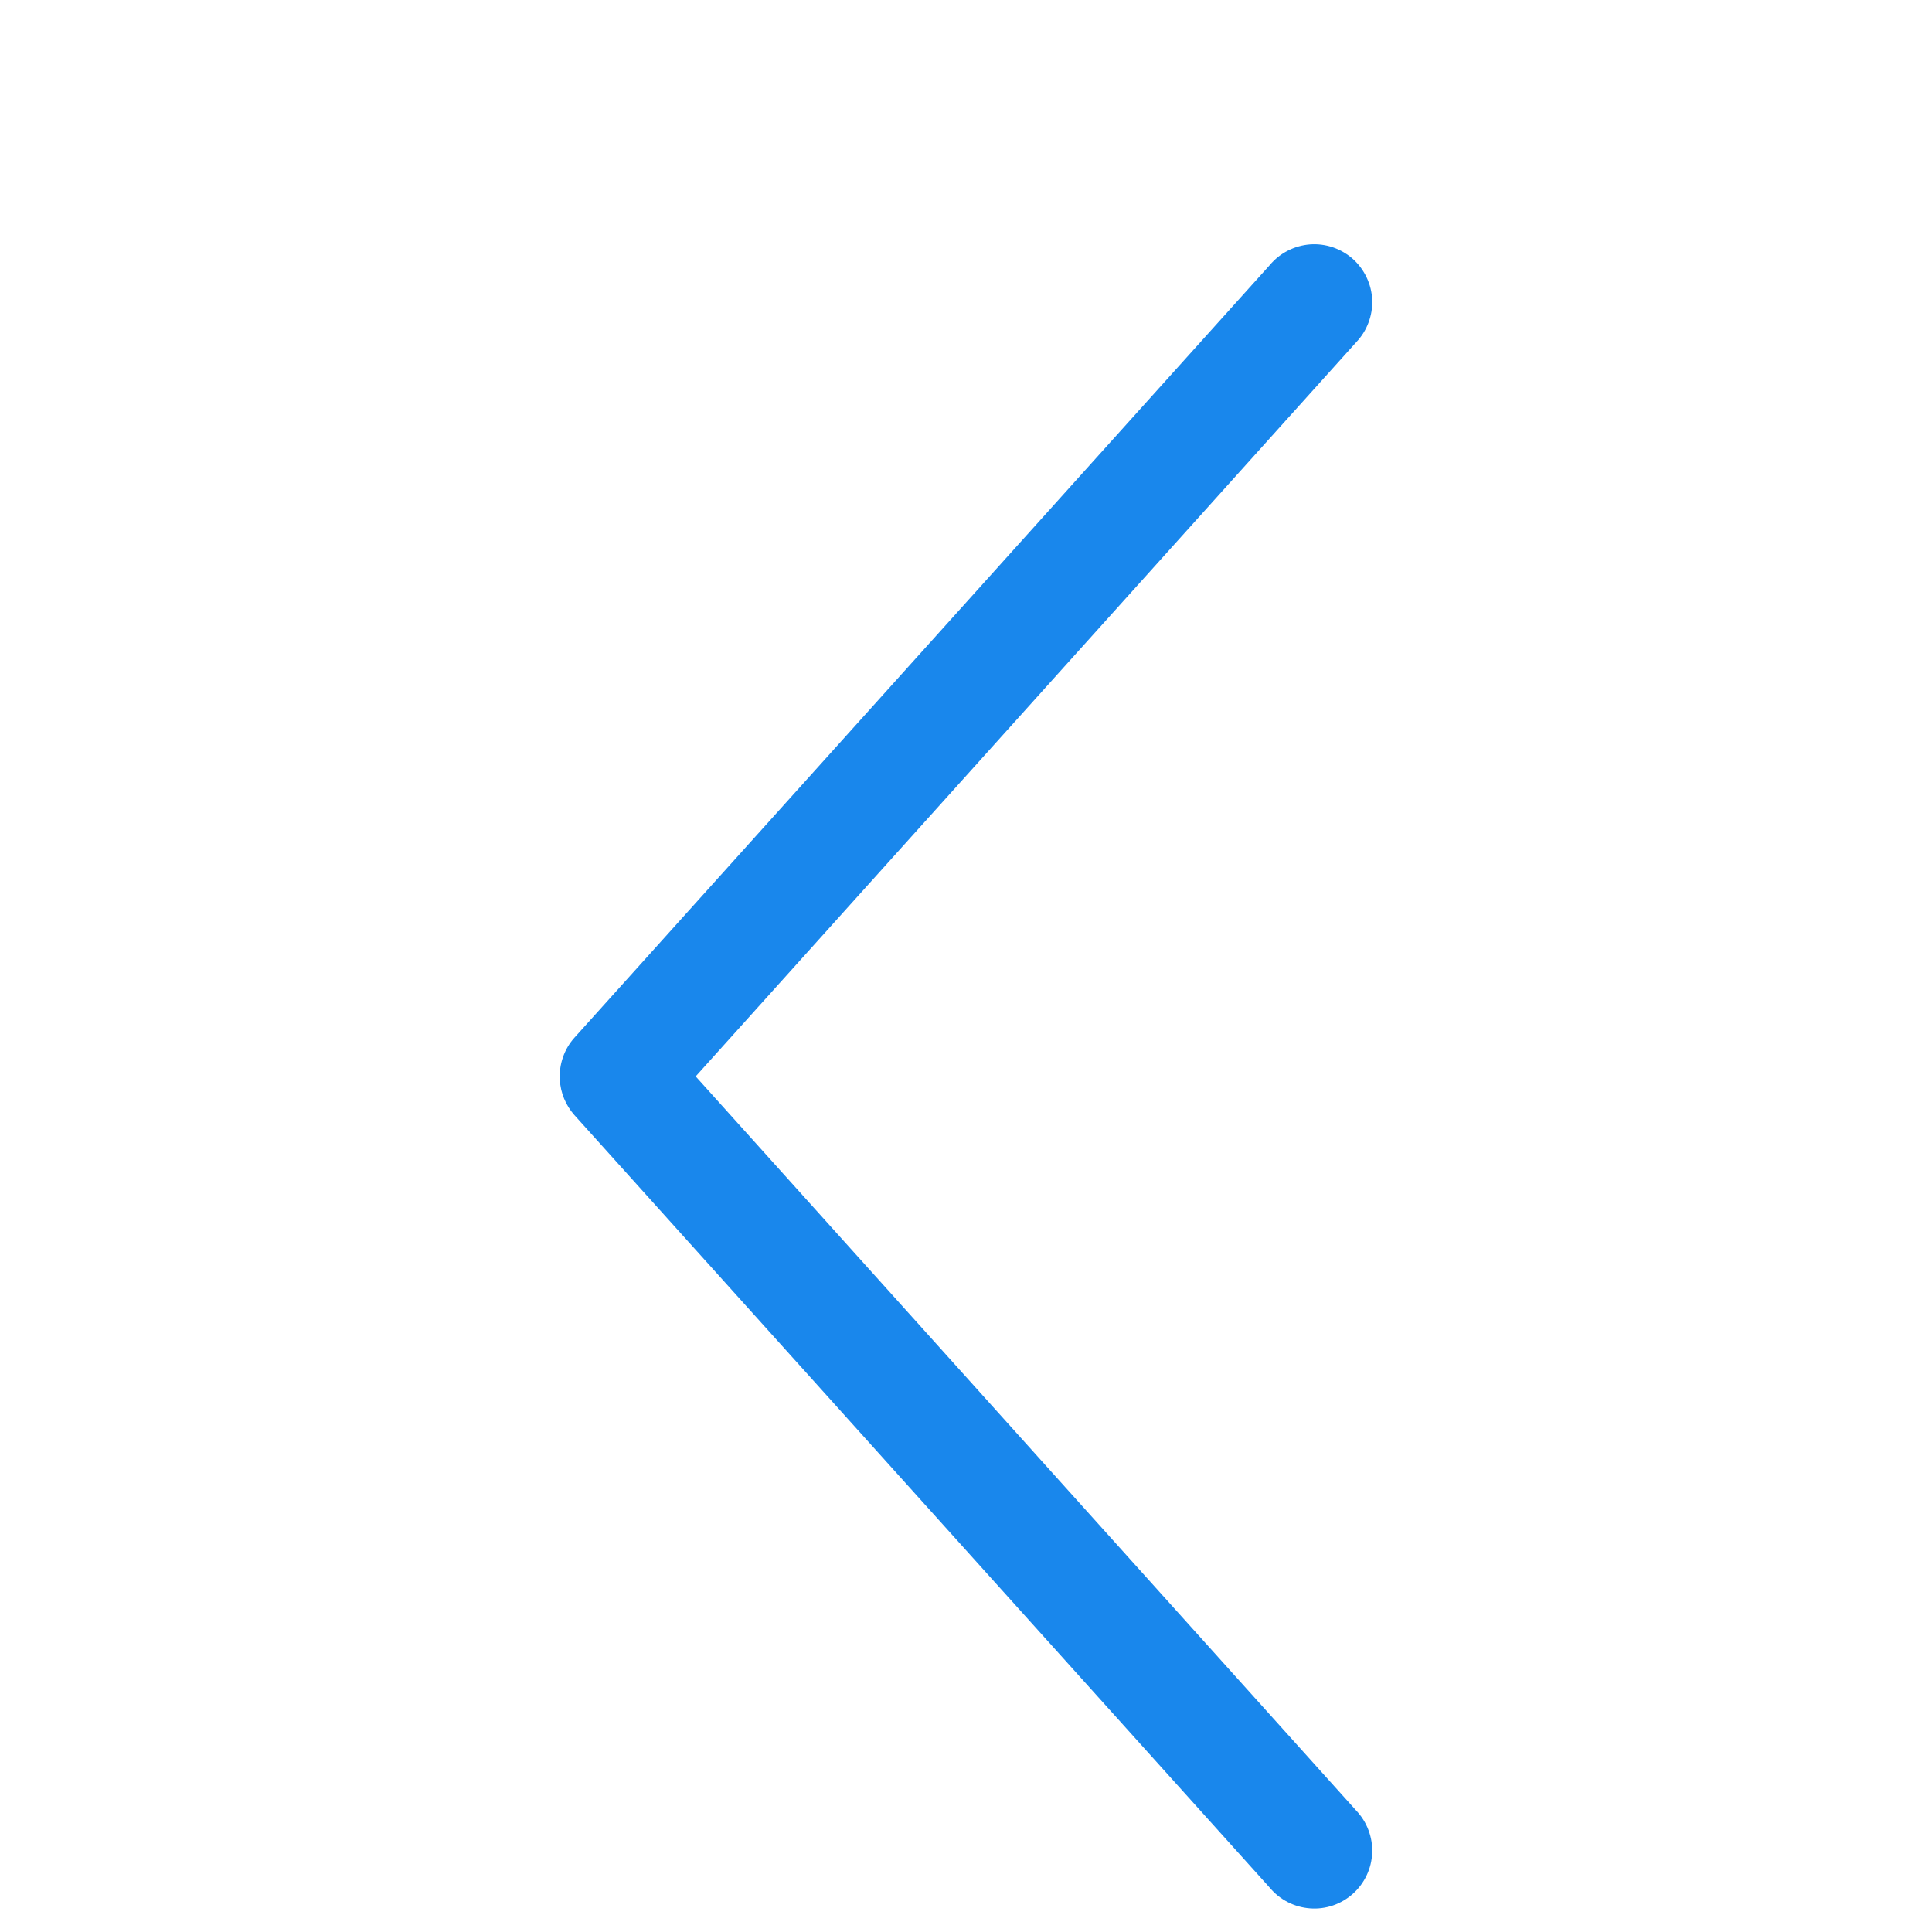 <svg width="35" height="35" viewBox="0 0 35 35" fill="none" xmlns="http://www.w3.org/2000/svg">
<path d="M10.142 19.566C10.156 19.8 10.249 20.024 10.405 20.2L23.005 34.2C23.095 34.308 23.206 34.396 23.332 34.46C23.457 34.524 23.594 34.562 23.734 34.572C23.875 34.583 24.016 34.564 24.149 34.519C24.282 34.473 24.405 34.401 24.51 34.307C24.614 34.214 24.699 34.1 24.759 33.972C24.819 33.845 24.853 33.707 24.858 33.566C24.864 33.426 24.841 33.285 24.791 33.154C24.742 33.022 24.666 32.902 24.569 32.8L12.603 19.5L24.569 6.2C24.666 6.098 24.742 5.978 24.791 5.846C24.841 5.715 24.864 5.574 24.859 5.434C24.853 5.293 24.819 5.155 24.759 5.028C24.699 4.9 24.614 4.786 24.51 4.692C24.405 4.599 24.282 4.527 24.149 4.481C24.016 4.436 23.875 4.417 23.734 4.427C23.594 4.438 23.457 4.476 23.332 4.54C23.206 4.604 23.095 4.692 23.005 4.8L10.405 18.8C10.312 18.904 10.242 19.025 10.197 19.157C10.152 19.288 10.133 19.427 10.142 19.566Z" fill="#1987EC"/>
</svg>
